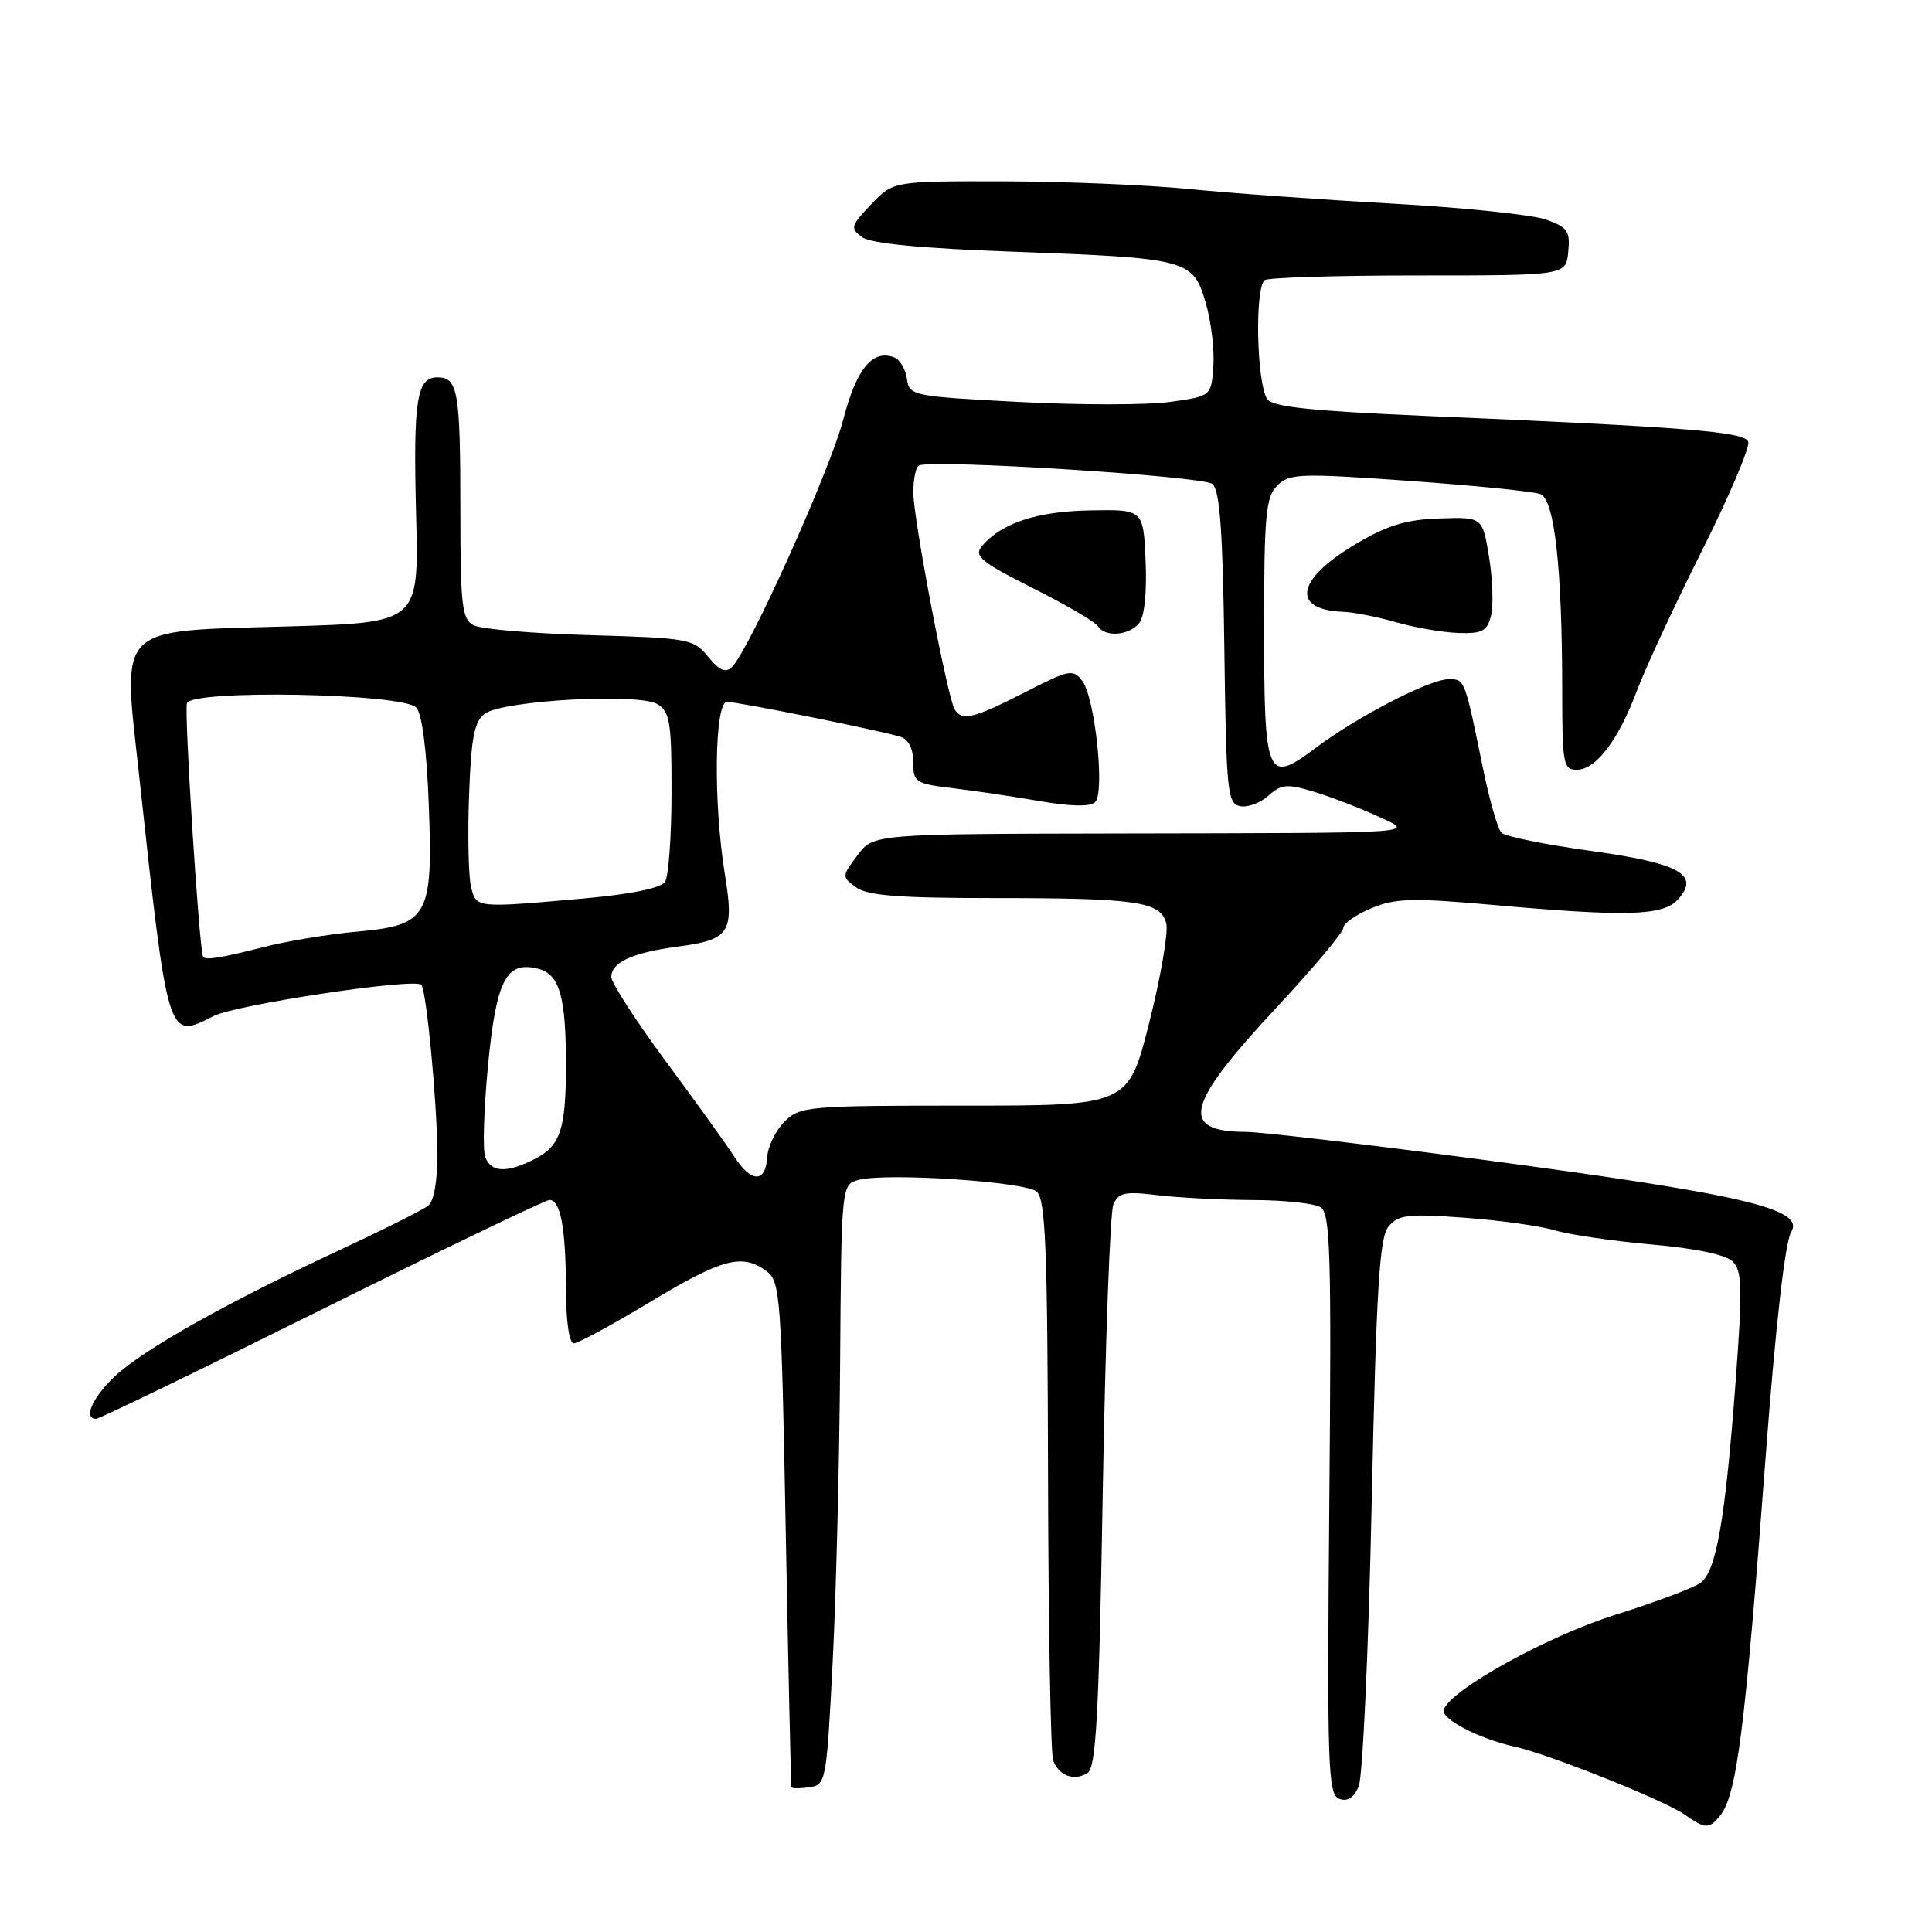 <?xml version="1.0" encoding="UTF-8" standalone="no"?>
<!DOCTYPE svg PUBLIC "-//W3C//DTD SVG 1.1//EN" "http://www.w3.org/Graphics/SVG/1.1/DTD/svg11.dtd" >
<svg xmlns="http://www.w3.org/2000/svg" xmlns:xlink="http://www.w3.org/1999/xlink" version="1.1" viewBox="0 0 256 256">
 <g >
 <path fill="currentColor"
d=" M 227.87 240.65 C 230.14 237.92 231.20 229.53 234.00 192.50 C 235.27 175.71 236.54 164.55 237.34 163.26 C 239.25 160.17 230.90 158.23 195.61 153.56 C 180.82 151.60 167.09 149.99 165.11 149.98 C 156.25 149.95 157.08 146.46 168.97 133.69 C 173.94 128.37 178.00 123.53 178.00 122.95 C 178.00 122.37 179.67 121.20 181.70 120.35 C 184.88 119.02 187.15 118.96 197.72 119.90 C 215.64 121.50 220.36 121.36 222.34 119.18 C 225.31 115.89 222.59 114.38 210.66 112.73 C 204.70 111.90 199.43 110.83 198.95 110.35 C 198.47 109.87 197.38 106.10 196.54 101.99 C 194.06 89.88 194.11 90.00 191.95 90.00 C 189.42 90.00 179.84 94.96 174.24 99.17 C 167.86 103.96 167.50 103.09 167.50 82.99 C 167.50 68.27 167.73 65.85 169.24 64.34 C 170.84 62.74 172.20 62.69 186.74 63.72 C 195.41 64.34 203.22 65.12 204.11 65.47 C 205.99 66.21 207.00 75.32 207.00 91.65 C 207.00 101.20 207.15 102.00 208.93 102.00 C 211.47 102.00 214.45 98.07 216.92 91.47 C 218.03 88.52 221.90 80.18 225.53 72.94 C 229.16 65.70 231.91 59.22 231.65 58.53 C 231.14 57.20 223.67 56.60 188.63 55.10 C 173.63 54.45 168.55 53.90 167.90 52.87 C 166.52 50.69 166.25 38.41 167.55 37.13 C 167.90 36.78 177.03 36.50 187.84 36.50 C 207.50 36.50 207.50 36.50 207.80 33.37 C 208.07 30.61 207.71 30.10 204.80 29.08 C 202.99 28.45 193.85 27.50 184.50 26.98 C 175.15 26.46 163.00 25.59 157.50 25.04 C 152.00 24.50 140.95 24.04 132.94 24.03 C 118.37 24.00 118.37 24.00 115.44 27.07 C 112.73 29.91 112.63 30.25 114.22 31.42 C 115.38 32.26 122.00 32.91 134.22 33.35 C 157.43 34.20 158.08 34.37 159.75 40.07 C 160.47 42.50 160.93 46.30 160.78 48.50 C 160.50 52.50 160.50 52.50 155.00 53.26 C 151.97 53.68 142.97 53.68 135.00 53.26 C 120.87 52.52 120.49 52.44 120.17 50.19 C 119.99 48.92 119.24 47.65 118.50 47.36 C 115.61 46.25 113.48 48.85 111.72 55.65 C 109.99 62.31 99.25 86.17 96.99 88.39 C 96.16 89.21 95.32 88.84 93.84 87.03 C 91.90 84.65 91.25 84.54 78.16 84.16 C 70.65 83.95 63.71 83.36 62.75 82.85 C 61.21 82.04 61.00 80.23 61.00 67.55 C 61.00 51.83 60.68 50.00 57.96 50.00 C 55.20 50.00 54.74 52.99 55.14 68.39 C 55.50 82.50 55.50 82.50 38.27 83.00 C 15.14 83.67 16.24 82.58 18.42 102.62 C 22.28 138.11 22.17 137.75 28.30 134.63 C 31.32 133.11 54.89 129.56 55.82 130.49 C 56.49 131.15 57.89 145.73 57.95 152.63 C 57.98 156.39 57.52 159.14 56.75 159.75 C 56.06 160.30 50.78 162.95 45.00 165.64 C 30.09 172.58 19.02 178.80 15.25 182.34 C 12.24 185.17 10.99 188.00 12.75 188.00 C 13.16 188.00 26.63 181.48 42.67 173.50 C 58.72 165.53 72.28 159.00 72.81 159.00 C 74.27 159.00 74.97 162.77 74.99 170.75 C 74.99 175.03 75.42 178.00 76.03 178.00 C 76.59 178.00 81.16 175.52 86.18 172.50 C 95.71 166.76 98.33 166.06 101.56 168.42 C 103.39 169.76 103.54 171.72 104.12 203.17 C 104.47 221.50 104.80 236.64 104.87 236.82 C 104.94 237.00 106.01 237.00 107.25 236.82 C 109.44 236.51 109.52 236.04 110.32 220.50 C 110.78 211.70 111.23 193.79 111.32 180.71 C 111.49 156.92 111.49 156.92 113.83 156.33 C 117.60 155.38 135.79 156.58 137.35 157.88 C 138.54 158.87 138.80 165.18 138.87 195.39 C 138.91 215.37 139.22 232.42 139.55 233.28 C 140.33 235.31 142.32 236.04 144.09 234.94 C 145.24 234.23 145.61 227.42 146.12 197.79 C 146.46 177.83 147.09 160.66 147.52 159.63 C 148.20 158.02 149.03 157.84 153.40 158.37 C 156.21 158.71 161.88 158.99 166.00 159.01 C 170.12 159.02 174.17 159.45 174.99 159.97 C 176.28 160.79 176.44 166.13 176.14 199.31 C 175.84 234.04 175.96 237.77 177.43 238.34 C 178.53 238.76 179.38 238.23 180.03 236.73 C 180.56 235.50 181.34 218.70 181.75 199.40 C 182.37 170.70 182.78 163.97 183.99 162.52 C 185.28 160.96 186.57 160.81 193.98 161.35 C 198.67 161.69 204.07 162.44 206.00 163.02 C 207.93 163.60 213.69 164.44 218.82 164.90 C 224.70 165.41 228.68 166.25 229.60 167.17 C 230.85 168.42 230.90 170.74 229.98 183.07 C 228.61 201.33 227.42 208.18 225.35 209.72 C 224.44 210.39 219.38 212.29 214.10 213.95 C 205.08 216.77 192.13 223.93 191.30 226.56 C 190.92 227.76 195.99 230.40 200.66 231.43 C 205.16 232.41 220.51 238.54 223.19 240.42 C 225.94 242.35 226.45 242.37 227.87 240.65 Z  M 197.57 81.58 C 197.90 80.25 197.79 76.76 197.31 73.83 C 196.44 68.50 196.44 68.50 190.72 68.70 C 186.25 68.85 183.79 69.61 179.49 72.18 C 171.73 76.82 171.06 80.80 178.00 81.07 C 179.38 81.12 182.53 81.74 185.00 82.45 C 187.47 83.16 191.18 83.80 193.23 83.87 C 196.40 83.98 197.05 83.63 197.57 81.58 Z  M 97.29 153.25 C 96.32 151.74 92.26 146.08 88.26 140.68 C 84.27 135.28 81.00 130.23 81.00 129.46 C 81.00 127.51 83.80 126.23 89.81 125.43 C 96.72 124.51 97.31 123.62 96.05 115.85 C 94.50 106.33 94.67 93.00 96.34 93.00 C 97.78 93.00 116.34 96.73 119.25 97.61 C 120.38 97.95 121.00 99.14 121.00 100.97 C 121.00 103.65 121.30 103.85 126.25 104.44 C 129.14 104.78 134.35 105.56 137.82 106.16 C 141.91 106.87 144.49 106.91 145.12 106.28 C 146.42 104.98 145.10 92.51 143.42 90.25 C 142.19 88.61 141.71 88.71 135.77 91.75 C 129.00 95.21 127.48 95.58 126.50 94.01 C 125.55 92.46 121.05 68.89 121.02 65.31 C 121.01 63.55 121.34 61.93 121.75 61.69 C 123.29 60.82 159.39 63.08 160.65 64.13 C 161.63 64.94 162.03 70.36 162.23 85.84 C 162.48 104.90 162.64 106.50 164.32 106.82 C 165.33 107.02 167.02 106.39 168.08 105.43 C 169.74 103.92 170.54 103.84 173.94 104.86 C 176.11 105.51 179.82 106.92 182.19 108.00 C 187.67 110.49 189.47 110.36 148.62 110.44 C 115.73 110.50 115.73 110.50 113.62 113.33 C 111.53 116.12 111.53 116.18 113.44 117.58 C 114.93 118.67 119.15 119.00 131.57 119.00 C 150.70 119.00 153.83 119.46 154.54 122.38 C 154.82 123.54 153.81 129.45 152.28 135.50 C 149.50 146.50 149.50 146.50 127.79 146.50 C 106.99 146.50 105.99 146.59 103.94 148.63 C 102.77 149.80 101.74 151.93 101.65 153.38 C 101.45 156.78 99.51 156.72 97.29 153.25 Z  M 150.93 82.59 C 151.64 81.73 151.98 78.52 151.80 74.34 C 151.50 67.50 151.50 67.50 144.44 67.63 C 137.40 67.75 132.63 69.33 130.10 72.38 C 129.02 73.68 129.99 74.47 136.84 77.92 C 141.25 80.14 145.13 82.41 145.48 82.97 C 146.40 84.46 149.56 84.23 150.93 82.59 Z  M 64.30 153.33 C 63.94 152.41 64.11 147.00 64.65 141.29 C 65.76 129.84 67.06 127.30 71.29 128.36 C 74.16 129.08 75.01 132.07 74.99 141.38 C 74.97 149.65 74.24 151.82 70.92 153.54 C 67.22 155.45 65.09 155.39 64.30 153.33 Z  M 26.90 126.75 C 26.36 125.39 24.38 94.18 24.77 93.17 C 25.46 91.35 53.27 91.86 55.14 93.74 C 55.91 94.51 56.53 99.23 56.81 106.47 C 57.39 121.50 56.78 122.59 47.28 123.45 C 43.55 123.78 37.92 124.72 34.77 125.53 C 29.23 126.95 27.11 127.28 26.90 126.75 Z  M 62.42 117.54 C 62.08 116.19 61.96 110.75 62.15 105.46 C 62.43 97.74 62.84 95.59 64.24 94.57 C 66.67 92.79 84.71 91.80 87.13 93.31 C 88.77 94.33 89.00 95.80 88.98 104.99 C 88.98 110.77 88.59 116.10 88.13 116.83 C 87.59 117.68 83.70 118.48 77.39 119.05 C 62.99 120.33 63.12 120.34 62.42 117.54 Z "/>
</g>
</svg>